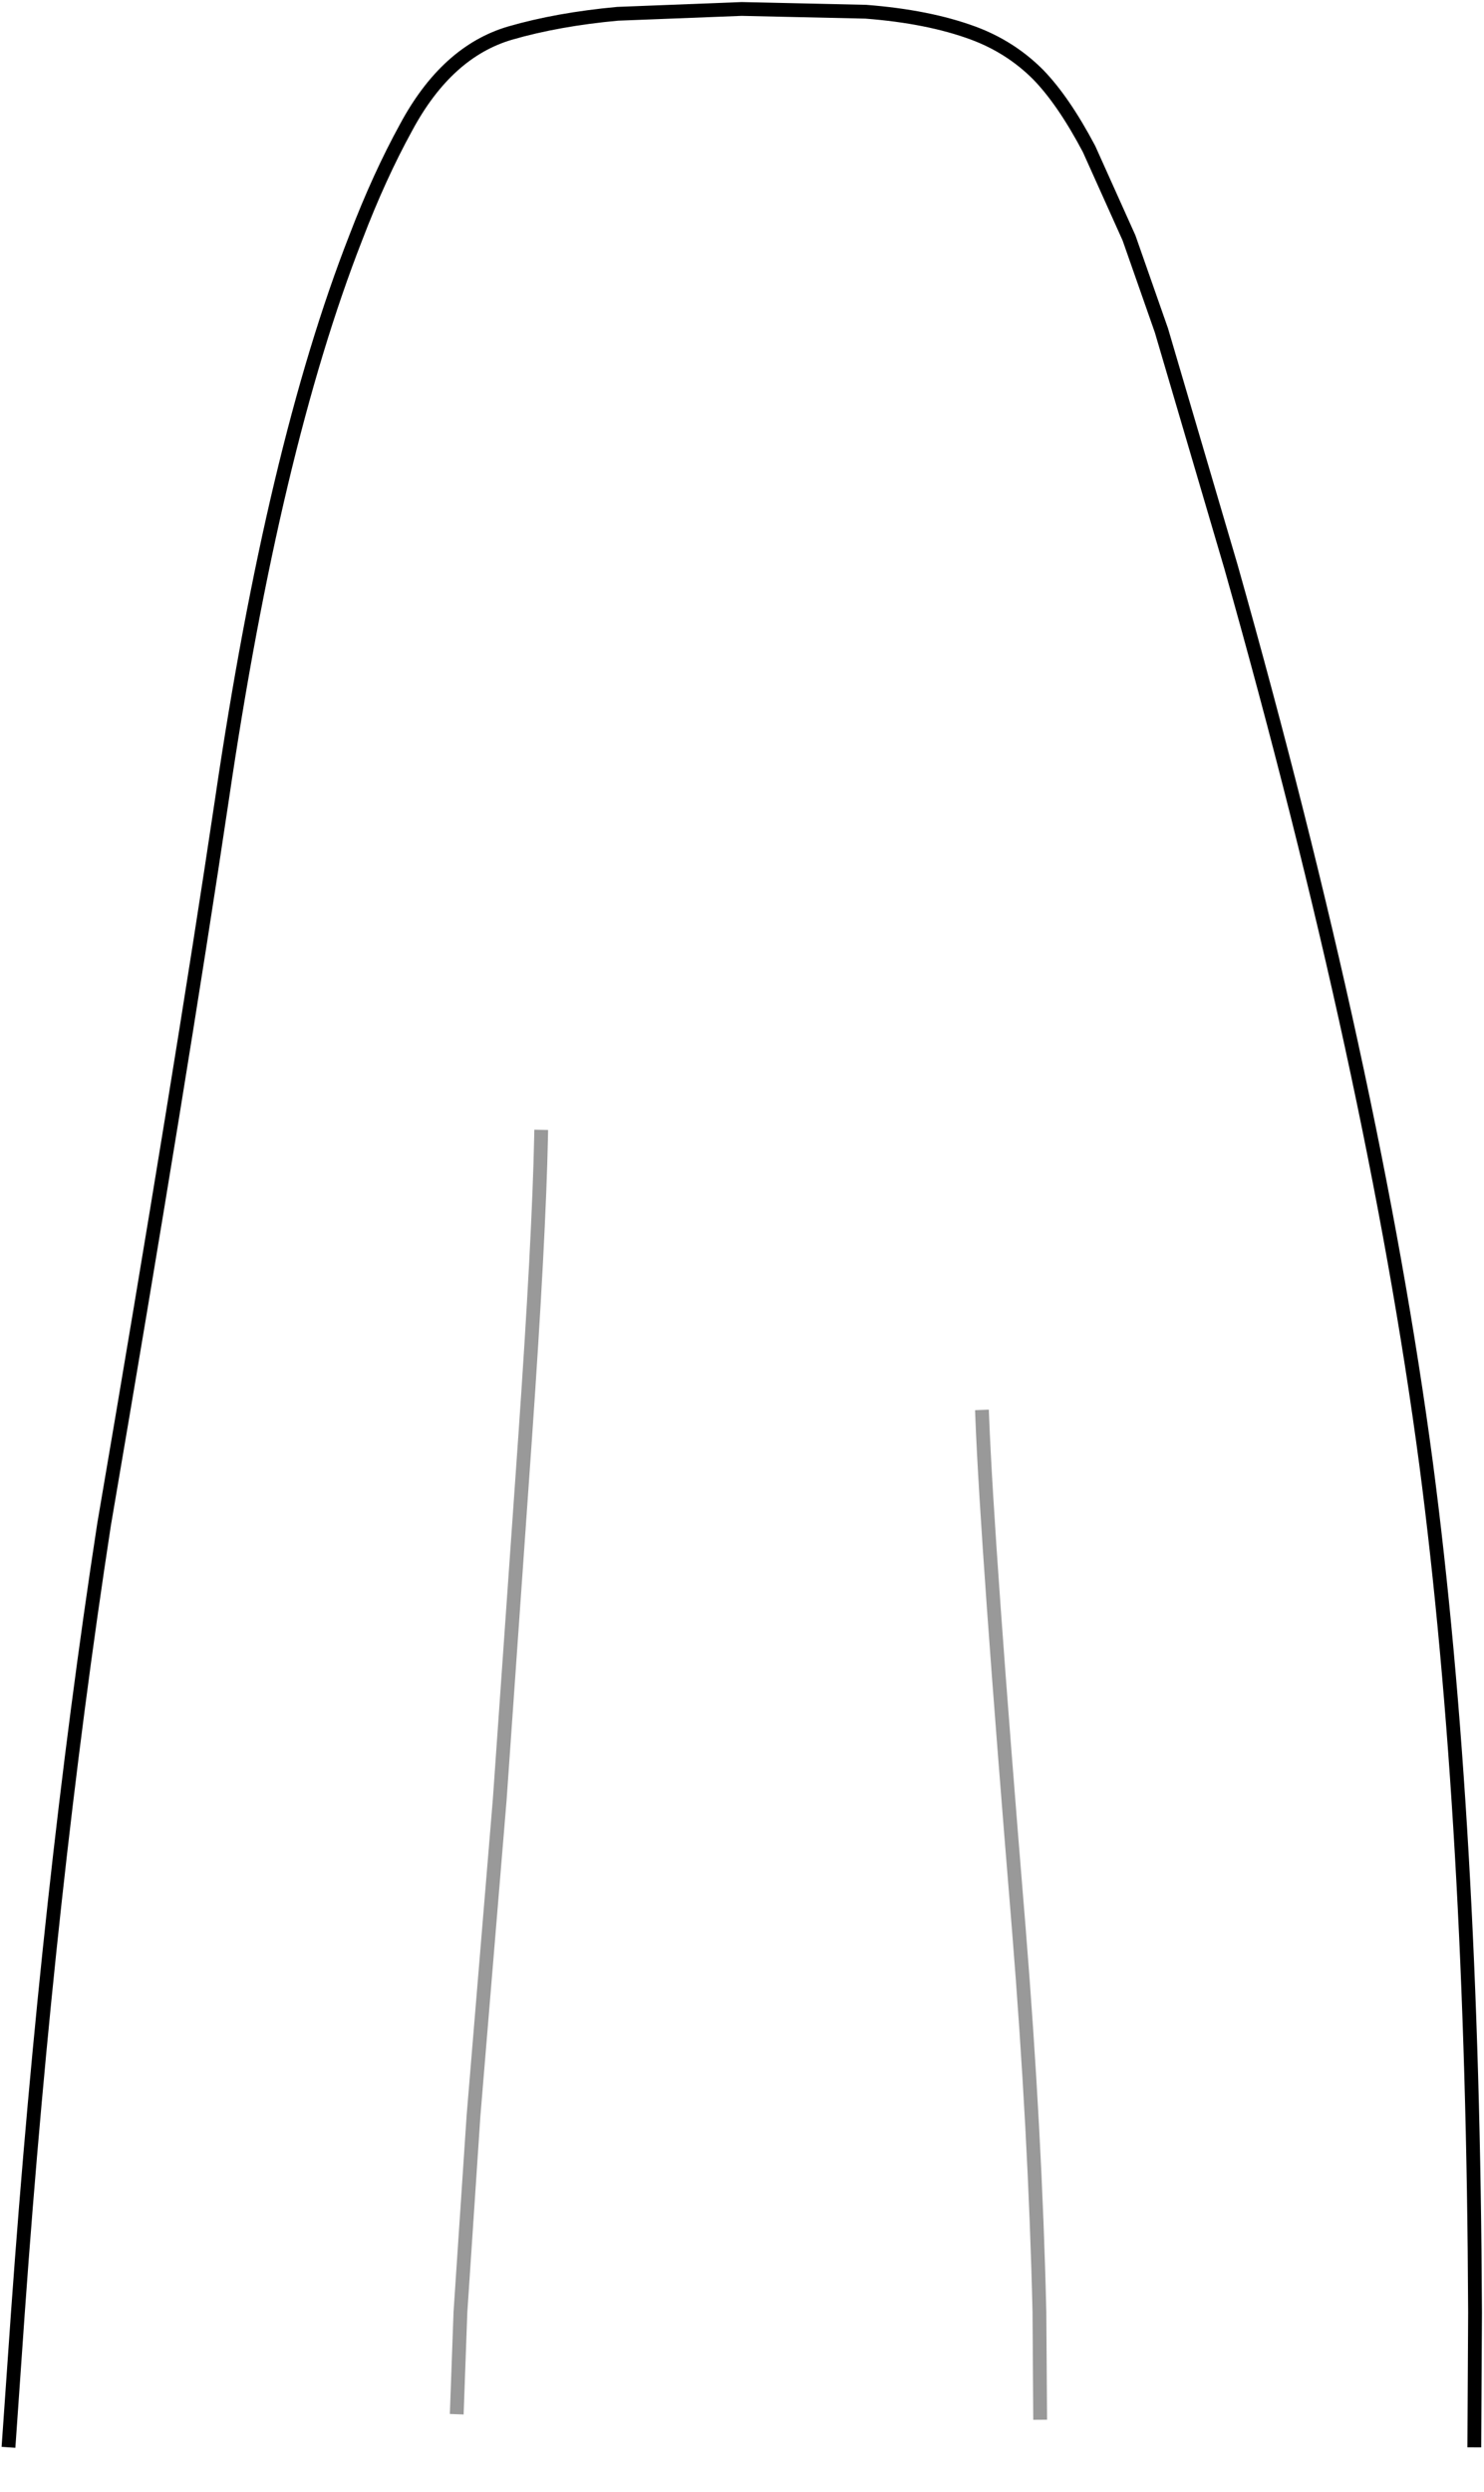 <?xml version="1.0" encoding="UTF-8" standalone="no"?>
<svg xmlns:xlink="http://www.w3.org/1999/xlink" height="180.65px" width="107.65px" xmlns="http://www.w3.org/2000/svg">
  <g transform="matrix(1.0, 0.0, 0.0, 1.0, 53.8, 6.75)">
    <path d="M-53.15 170.15 L-52.5 160.85 Q-50.3 130.1 -46.25 103.75 -40.65 71.0 -37.7 51.2 -33.95 25.7 -28.0 10.5 -26.3 6.05 -24.35 2.5 -21.4 -3.0 -16.8 -4.35 -13.35 -5.35 -9.0 -5.75 L0.0 -6.1 9.0 -5.9 Q13.55 -5.55 16.8 -4.35 19.5 -3.35 21.5 -1.35 23.35 0.55 25.2 4.05 L28.1 10.5 30.45 17.2 35.5 34.35 Q45.9 71.15 49.65 99.35 53.05 125.25 53.2 160.85 L53.15 170.15 39.8 169.55 21.65 168.15 21.65 171.65 Q21.45 173.8 0.0 173.9 -19.05 174.0 -20.6 172.3 L-20.75 172.05 -20.65 167.75 Q-31.15 167.6 -42.35 169.15 L-53.15 170.15 M-14.55 75.65 Q-14.7 83.0 -15.7 97.35 L-17.55 123.7 -19.45 146.6 -20.4 160.85 -20.65 167.75 -20.4 160.85 -19.45 146.6 -17.55 123.7 -15.7 97.35 Q-14.7 83.0 -14.55 75.65 M21.65 168.15 L21.6 160.85 Q21.3 147.9 20.1 133.0 17.8 105.05 17.45 95.95 17.8 105.05 20.1 133.0 21.3 147.9 21.6 160.85 L21.65 168.15" fill="#ffffff" fill-opacity="0.0" fill-rule="evenodd" stroke="none"/>
    <path d="M-53.15 170.15 L-52.5 160.85 Q-50.3 130.1 -46.25 103.75 -40.65 71.0 -37.7 51.2 -33.95 25.7 -28.0 10.5 -26.3 6.05 -24.35 2.5 -21.4 -3.0 -16.8 -4.35 -13.35 -5.35 -9.0 -5.75 L0.0 -6.1 9.0 -5.9 Q13.55 -5.55 16.8 -4.35 19.5 -3.35 21.5 -1.35 23.35 0.55 25.2 4.05 L28.1 10.5 30.45 17.2 35.5 34.35 Q45.9 71.15 49.65 99.35 53.05 125.25 53.2 160.85 L53.15 170.15" fill="none" stroke="#000000" stroke-linecap="square" stroke-linejoin="round" stroke-width="1.0"/>
    <path d="M17.45 95.95 Q17.8 105.05 20.1 133.0 21.3 147.9 21.6 160.85 L21.65 168.15 M-20.65 167.75 L-20.4 160.85 -19.45 146.6 -17.55 123.7 -15.7 97.35 Q-14.7 83.0 -14.55 75.65" fill="none" stroke="#000000" stroke-linecap="square" stroke-linejoin="round" stroke-opacity="0.4" stroke-width="1.0"/>
  </g>
</svg>
